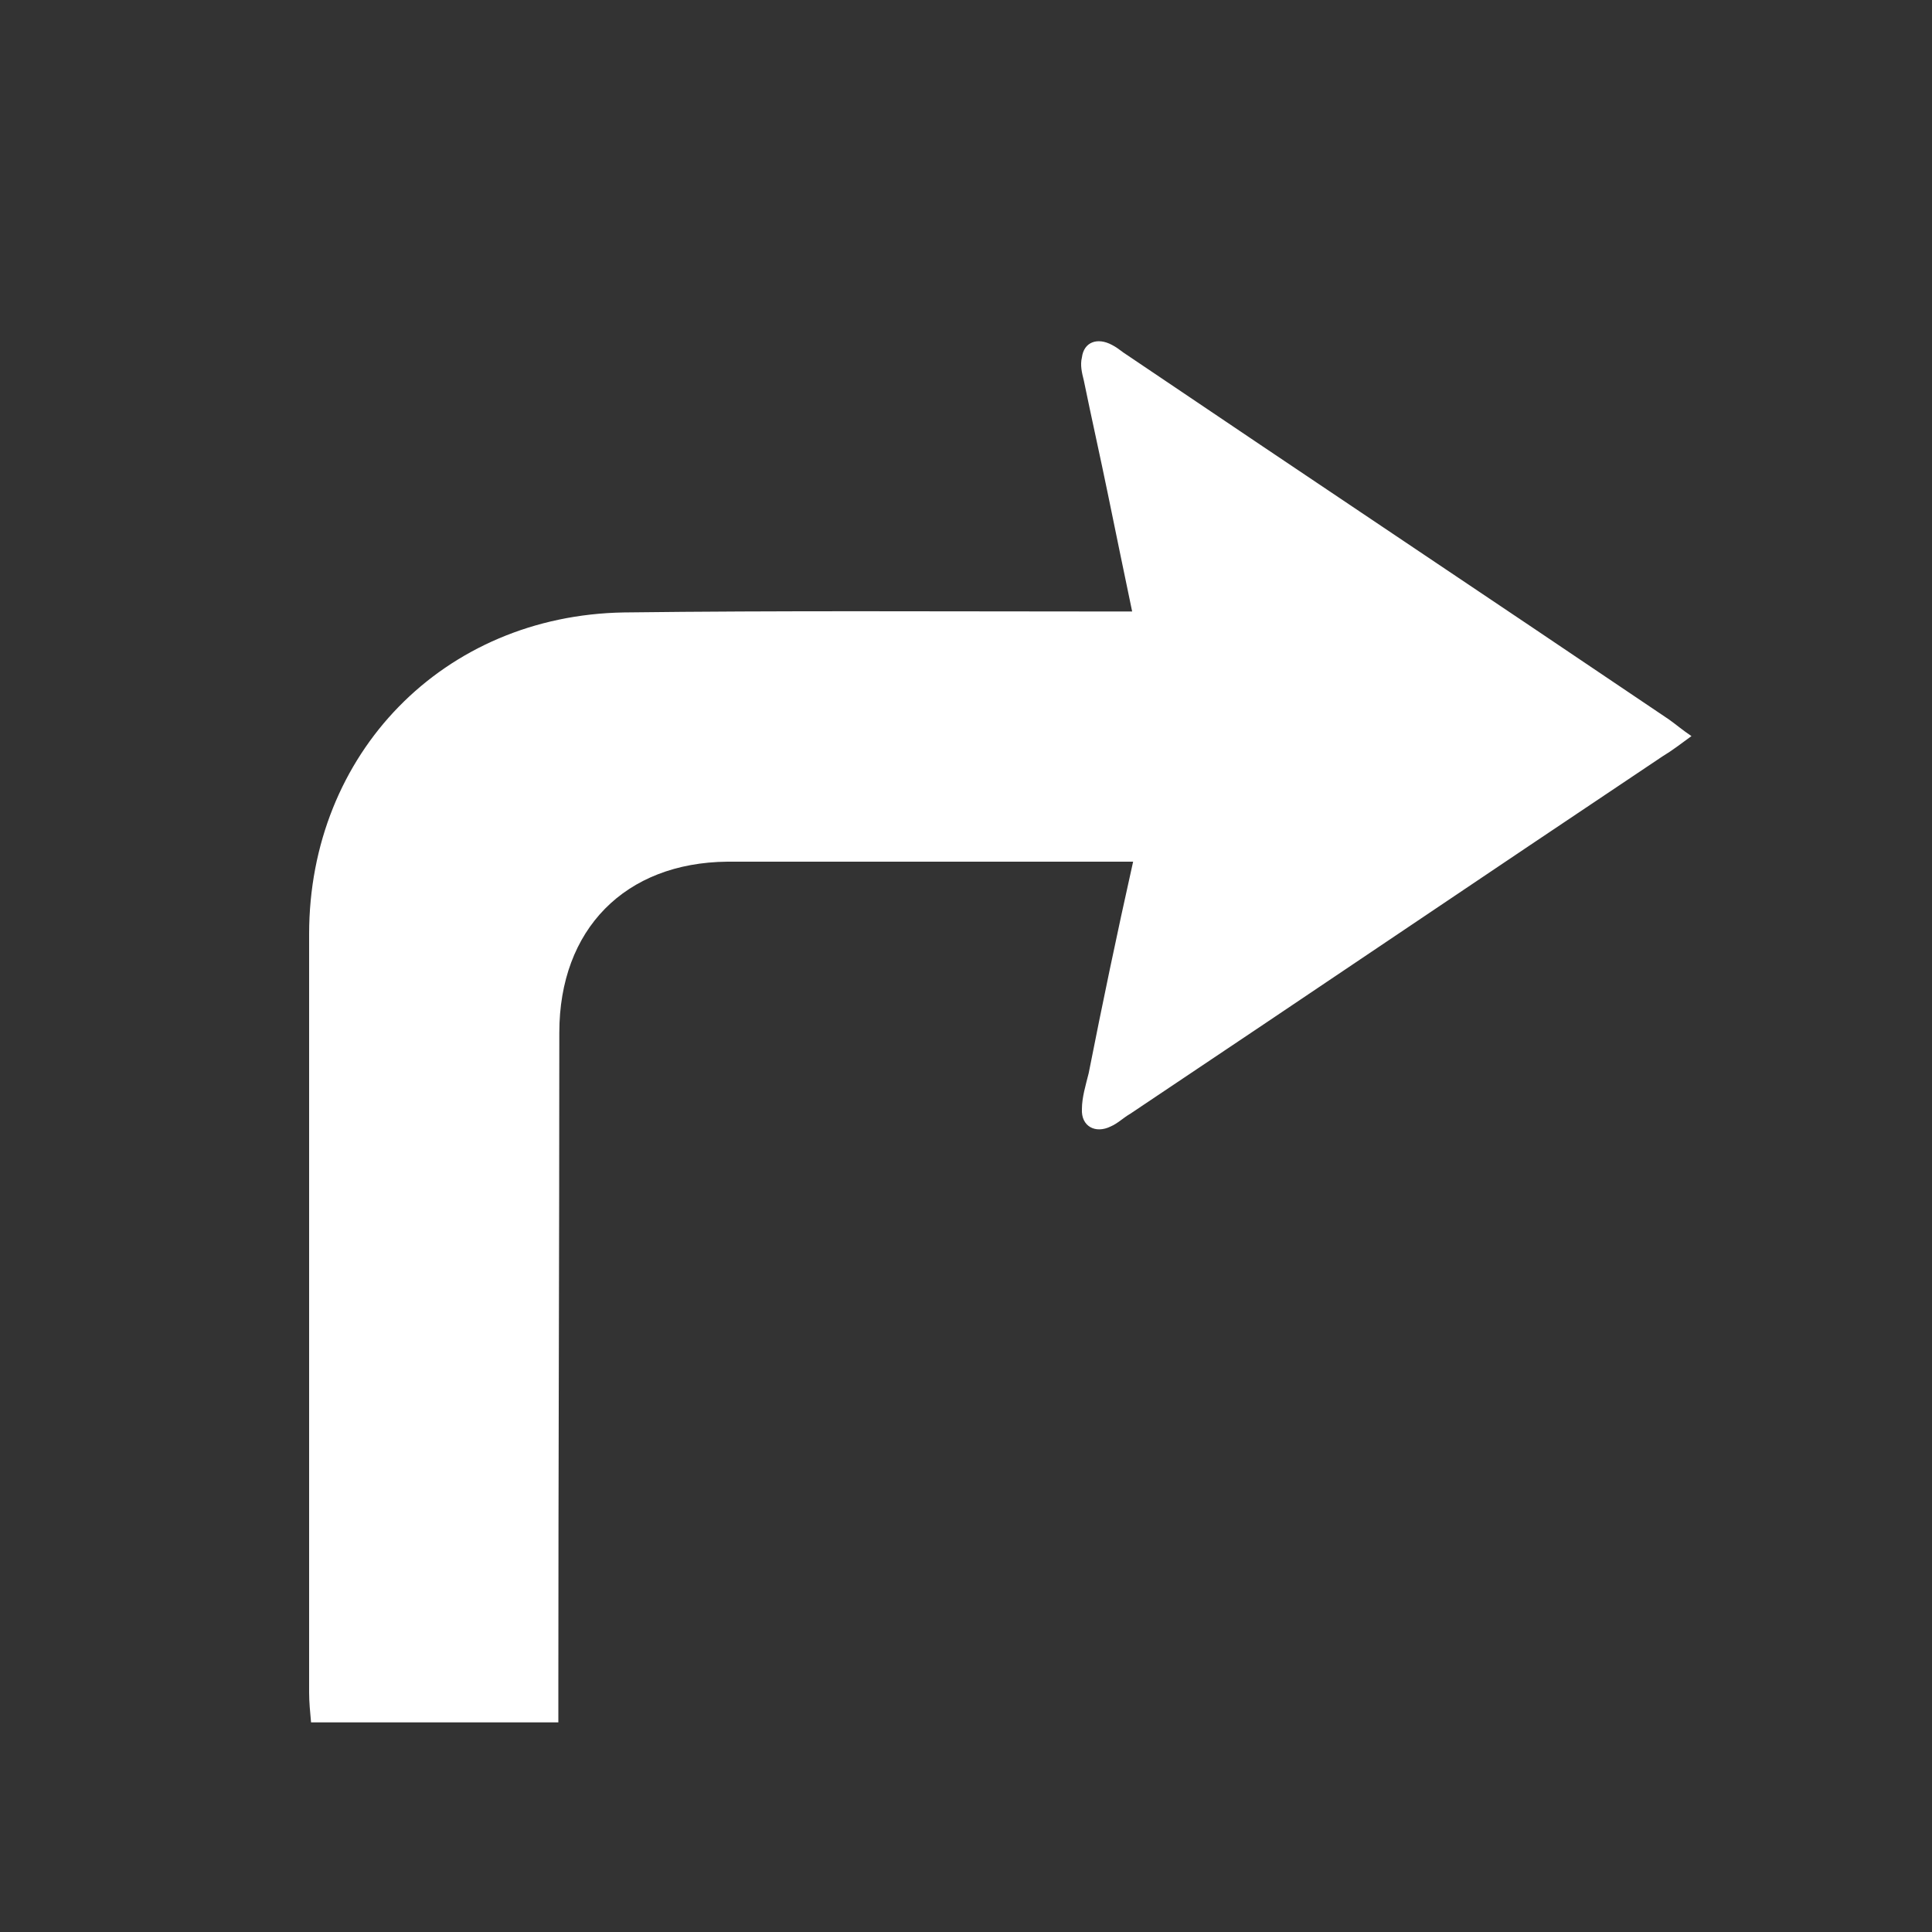 <?xml version="1.0" standalone="no"?><!DOCTYPE svg PUBLIC "-//W3C//DTD SVG 1.1//EN" "http://www.w3.org/Graphics/SVG/1.1/DTD/svg11.dtd"><svg t="1561871851554" class="icon" viewBox="0 0 1024 1024" version="1.1" xmlns="http://www.w3.org/2000/svg" p-id="7587" width="32" height="32" xmlns:xlink="http://www.w3.org/1999/xlink"><rect x="0" y="0" width="1024" height="1024" fill="#333333" stroke="none"/><defs><style type="text/css"></style></defs><path d="M600.576 456.704h-215.04c-54.272 0.512-89.088 35.84-89.088 90.624 0 115.712-0.512 231.424-0.512 347.136v18.432H164.864c-0.512-5.632-1.024-10.752-1.024-15.872V495.104c0-95.744 71.168-168.96 166.912-170.496 82.432-1.024 165.376-0.512 247.808-0.512h21.504c-4.608-22.016-8.704-41.984-12.8-61.952-4.096-19.968-8.704-40.448-12.8-60.416-1.024-4.096-2.048-8.192-1.024-12.288 1.024-8.192 8.192-10.752 15.872-6.656 2.048 1.024 4.096 2.56 6.144 4.096 96.256 65.024 193.024 129.536 289.28 194.56 3.584 2.56 7.168 5.632 11.776 8.704-5.632 4.096-10.24 7.68-15.36 10.752-94.208 62.976-187.904 126.464-282.112 189.44-3.584 2.048-6.656 5.12-10.24 6.656-8.192 4.096-15.872 0-15.36-9.216 0-6.144 2.048-12.8 3.584-18.944 7.168-36.352 14.848-73.216 23.552-112.128z" p-id="7588" fill="#ffffff"></path></svg>